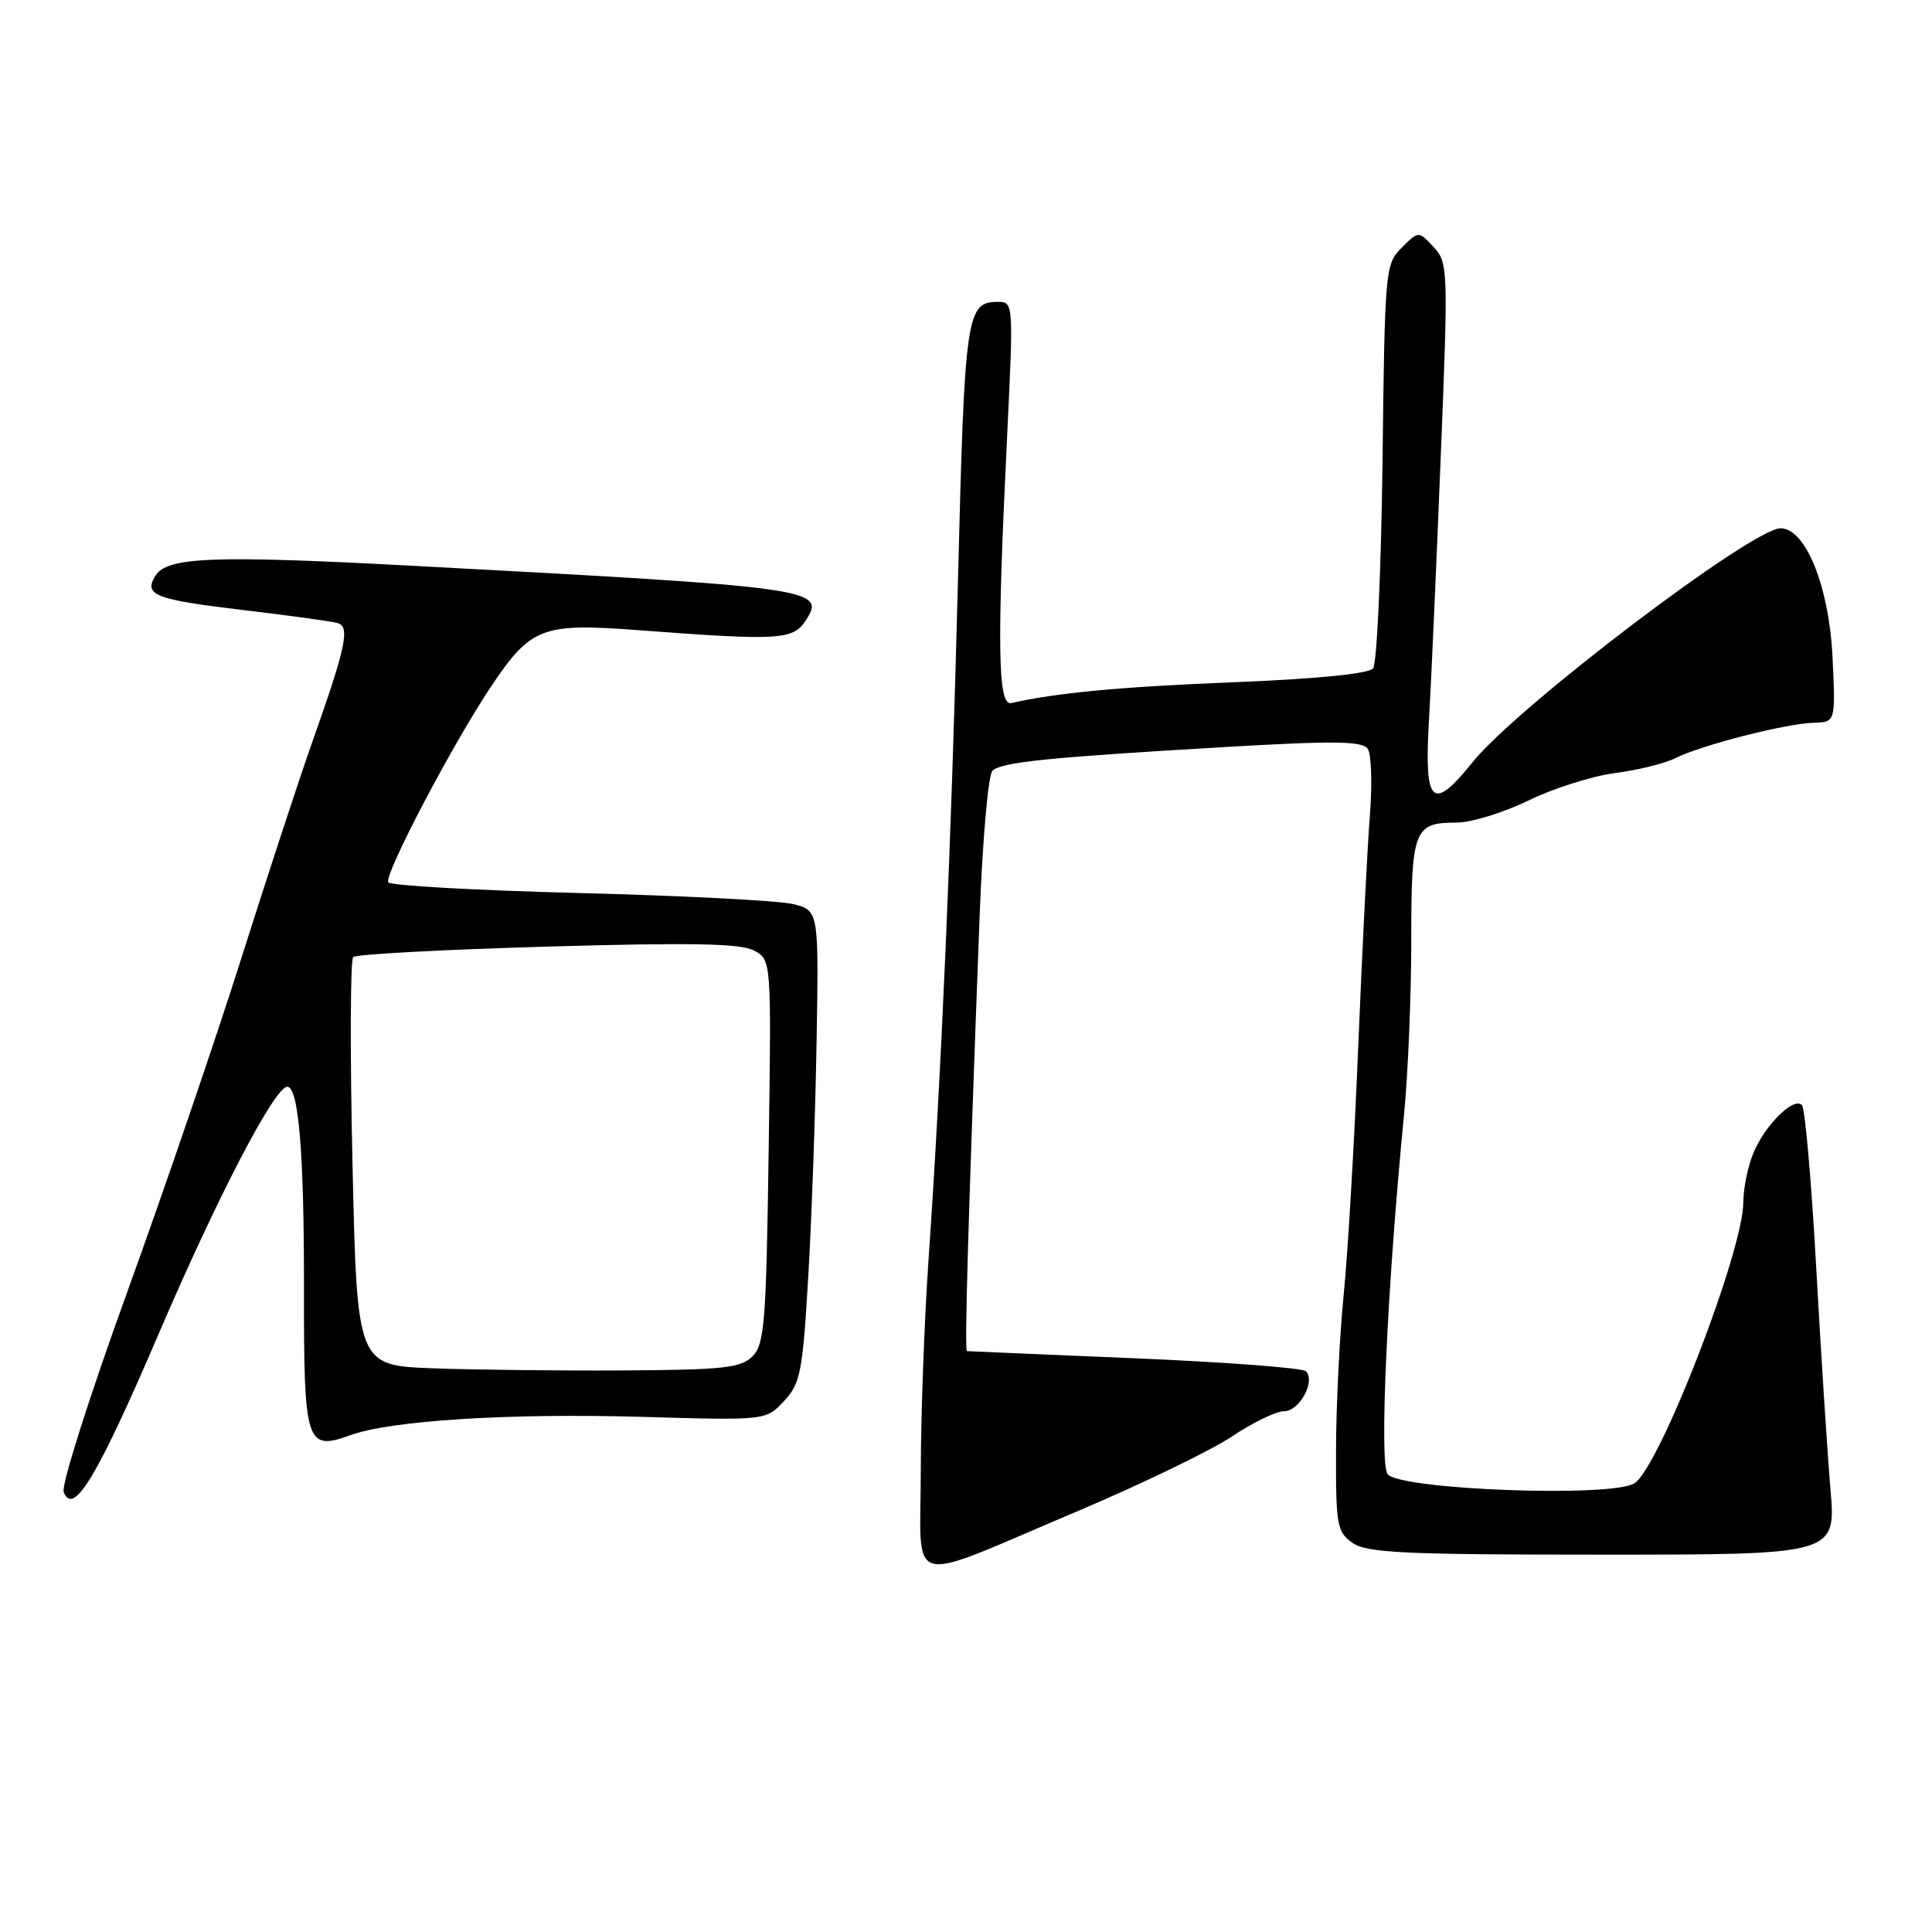 <?xml version="1.0" encoding="UTF-8" standalone="no"?>
<!DOCTYPE svg PUBLIC "-//W3C//DTD SVG 1.1//EN" "http://www.w3.org/Graphics/SVG/1.1/DTD/svg11.dtd" >
<svg xmlns="http://www.w3.org/2000/svg" xmlns:xlink="http://www.w3.org/1999/xlink" version="1.1" viewBox="0 0 256 256">
 <g >
 <path fill="currentColor"
d=" M 142.45 200.38 C 151.13 196.71 160.47 192.20 163.21 190.36 C 165.96 188.51 169.07 187.00 170.13 187.00 C 172.17 187.00 174.33 183.08 173.05 181.70 C 172.64 181.26 162.45 180.49 150.40 179.98 C 138.36 179.48 128.33 179.05 128.13 179.03 C 127.78 179.00 128.30 161.20 129.81 121.30 C 130.19 111.28 130.95 102.66 131.50 102.13 C 132.70 100.98 138.73 100.37 162.42 98.98 C 176.80 98.14 180.52 98.19 181.23 99.22 C 181.72 99.92 181.84 103.88 181.52 108.00 C 181.19 112.12 180.50 125.85 179.98 138.50 C 179.47 151.15 178.60 166.00 178.05 171.50 C 177.50 177.00 177.04 186.31 177.03 192.19 C 177.00 202.12 177.16 203.00 179.22 204.44 C 181.12 205.77 186.00 206.00 212.37 206.00 C 243.30 206.00 243.30 206.00 242.54 197.25 C 242.13 192.44 241.28 179.20 240.65 167.83 C 240.02 156.46 239.17 146.83 238.76 146.42 C 237.66 145.33 233.93 149.01 232.36 152.72 C 231.61 154.49 231.00 157.45 231.00 159.29 C 231.00 165.77 219.94 194.34 216.58 196.54 C 213.66 198.45 185.60 197.42 183.87 195.34 C 182.74 193.98 183.80 170.64 186.04 147.71 C 186.57 142.33 187.00 131.96 187.00 124.66 C 187.00 109.93 187.35 109.00 192.96 109.00 C 194.93 109.00 199.24 107.68 202.55 106.06 C 205.86 104.45 211.03 102.81 214.04 102.43 C 217.04 102.04 220.64 101.15 222.04 100.44 C 225.43 98.74 236.60 95.88 240.29 95.77 C 243.23 95.69 243.23 95.69 242.82 87.09 C 242.37 77.73 239.26 70.00 235.94 70.00 C 232.18 70.00 201.02 93.65 195.13 100.99 C 189.81 107.61 188.71 106.62 189.33 95.75 C 189.63 90.66 190.33 74.88 190.90 60.67 C 191.91 35.55 191.88 34.79 189.95 32.72 C 187.97 30.59 187.97 30.59 185.73 32.82 C 183.55 35.00 183.49 35.68 183.19 61.25 C 183.01 75.66 182.45 87.95 181.94 88.57 C 181.36 89.28 174.43 89.96 163.51 90.40 C 148.39 91.01 140.12 91.78 134.00 93.16 C 132.21 93.57 132.09 85.71 133.45 57.75 C 134.30 40.29 134.28 40.00 132.28 40.00 C 128.04 40.00 127.83 41.49 126.94 76.73 C 126.05 111.89 124.74 142.27 123.03 167.00 C 122.48 174.97 122.02 187.51 122.01 194.86 C 122.00 210.70 119.58 210.04 142.45 200.38 Z  M 21.06 176.66 C 28.83 158.54 36.40 144.00 38.07 144.00 C 39.57 144.00 40.30 152.85 40.28 170.73 C 40.25 191.35 40.55 192.29 46.42 190.17 C 51.80 188.22 67.42 187.24 85.00 187.74 C 101.50 188.22 101.50 188.22 103.89 185.65 C 106.06 183.31 106.35 181.84 107.09 169.29 C 107.54 161.71 108.04 147.65 108.20 138.05 C 108.50 120.61 108.50 120.61 105.00 119.78 C 103.08 119.33 90.35 118.68 76.72 118.33 C 63.09 117.98 51.71 117.35 51.45 116.91 C 50.85 115.95 59.98 98.56 65.06 90.98 C 70.37 83.07 71.78 82.53 84.72 83.51 C 103.06 84.90 105.04 84.79 106.69 82.32 C 109.58 78.00 108.32 77.83 54.50 74.96 C 28.22 73.56 22.14 73.80 20.60 76.28 C 18.99 78.88 20.46 79.44 32.75 80.90 C 38.66 81.60 44.07 82.35 44.77 82.57 C 46.39 83.06 45.82 85.78 41.49 98.00 C 39.64 103.22 35.36 116.28 31.97 127.00 C 28.58 137.72 21.76 157.66 16.82 171.31 C 11.87 184.95 8.10 196.83 8.44 197.69 C 9.71 201.01 12.91 195.67 21.06 176.66 Z  M 57.41 181.31 C 47.31 180.93 47.31 180.93 46.71 154.22 C 46.37 139.52 46.42 127.19 46.80 126.82 C 47.19 126.44 58.77 125.82 72.55 125.43 C 91.66 124.88 98.15 125.01 99.91 125.95 C 102.22 127.19 102.22 127.19 101.85 152.56 C 101.53 175.26 101.30 178.13 99.71 179.72 C 98.17 181.26 95.89 181.51 82.71 181.59 C 74.35 181.64 62.96 181.51 57.41 181.31 Z "/>
</g>
</svg>